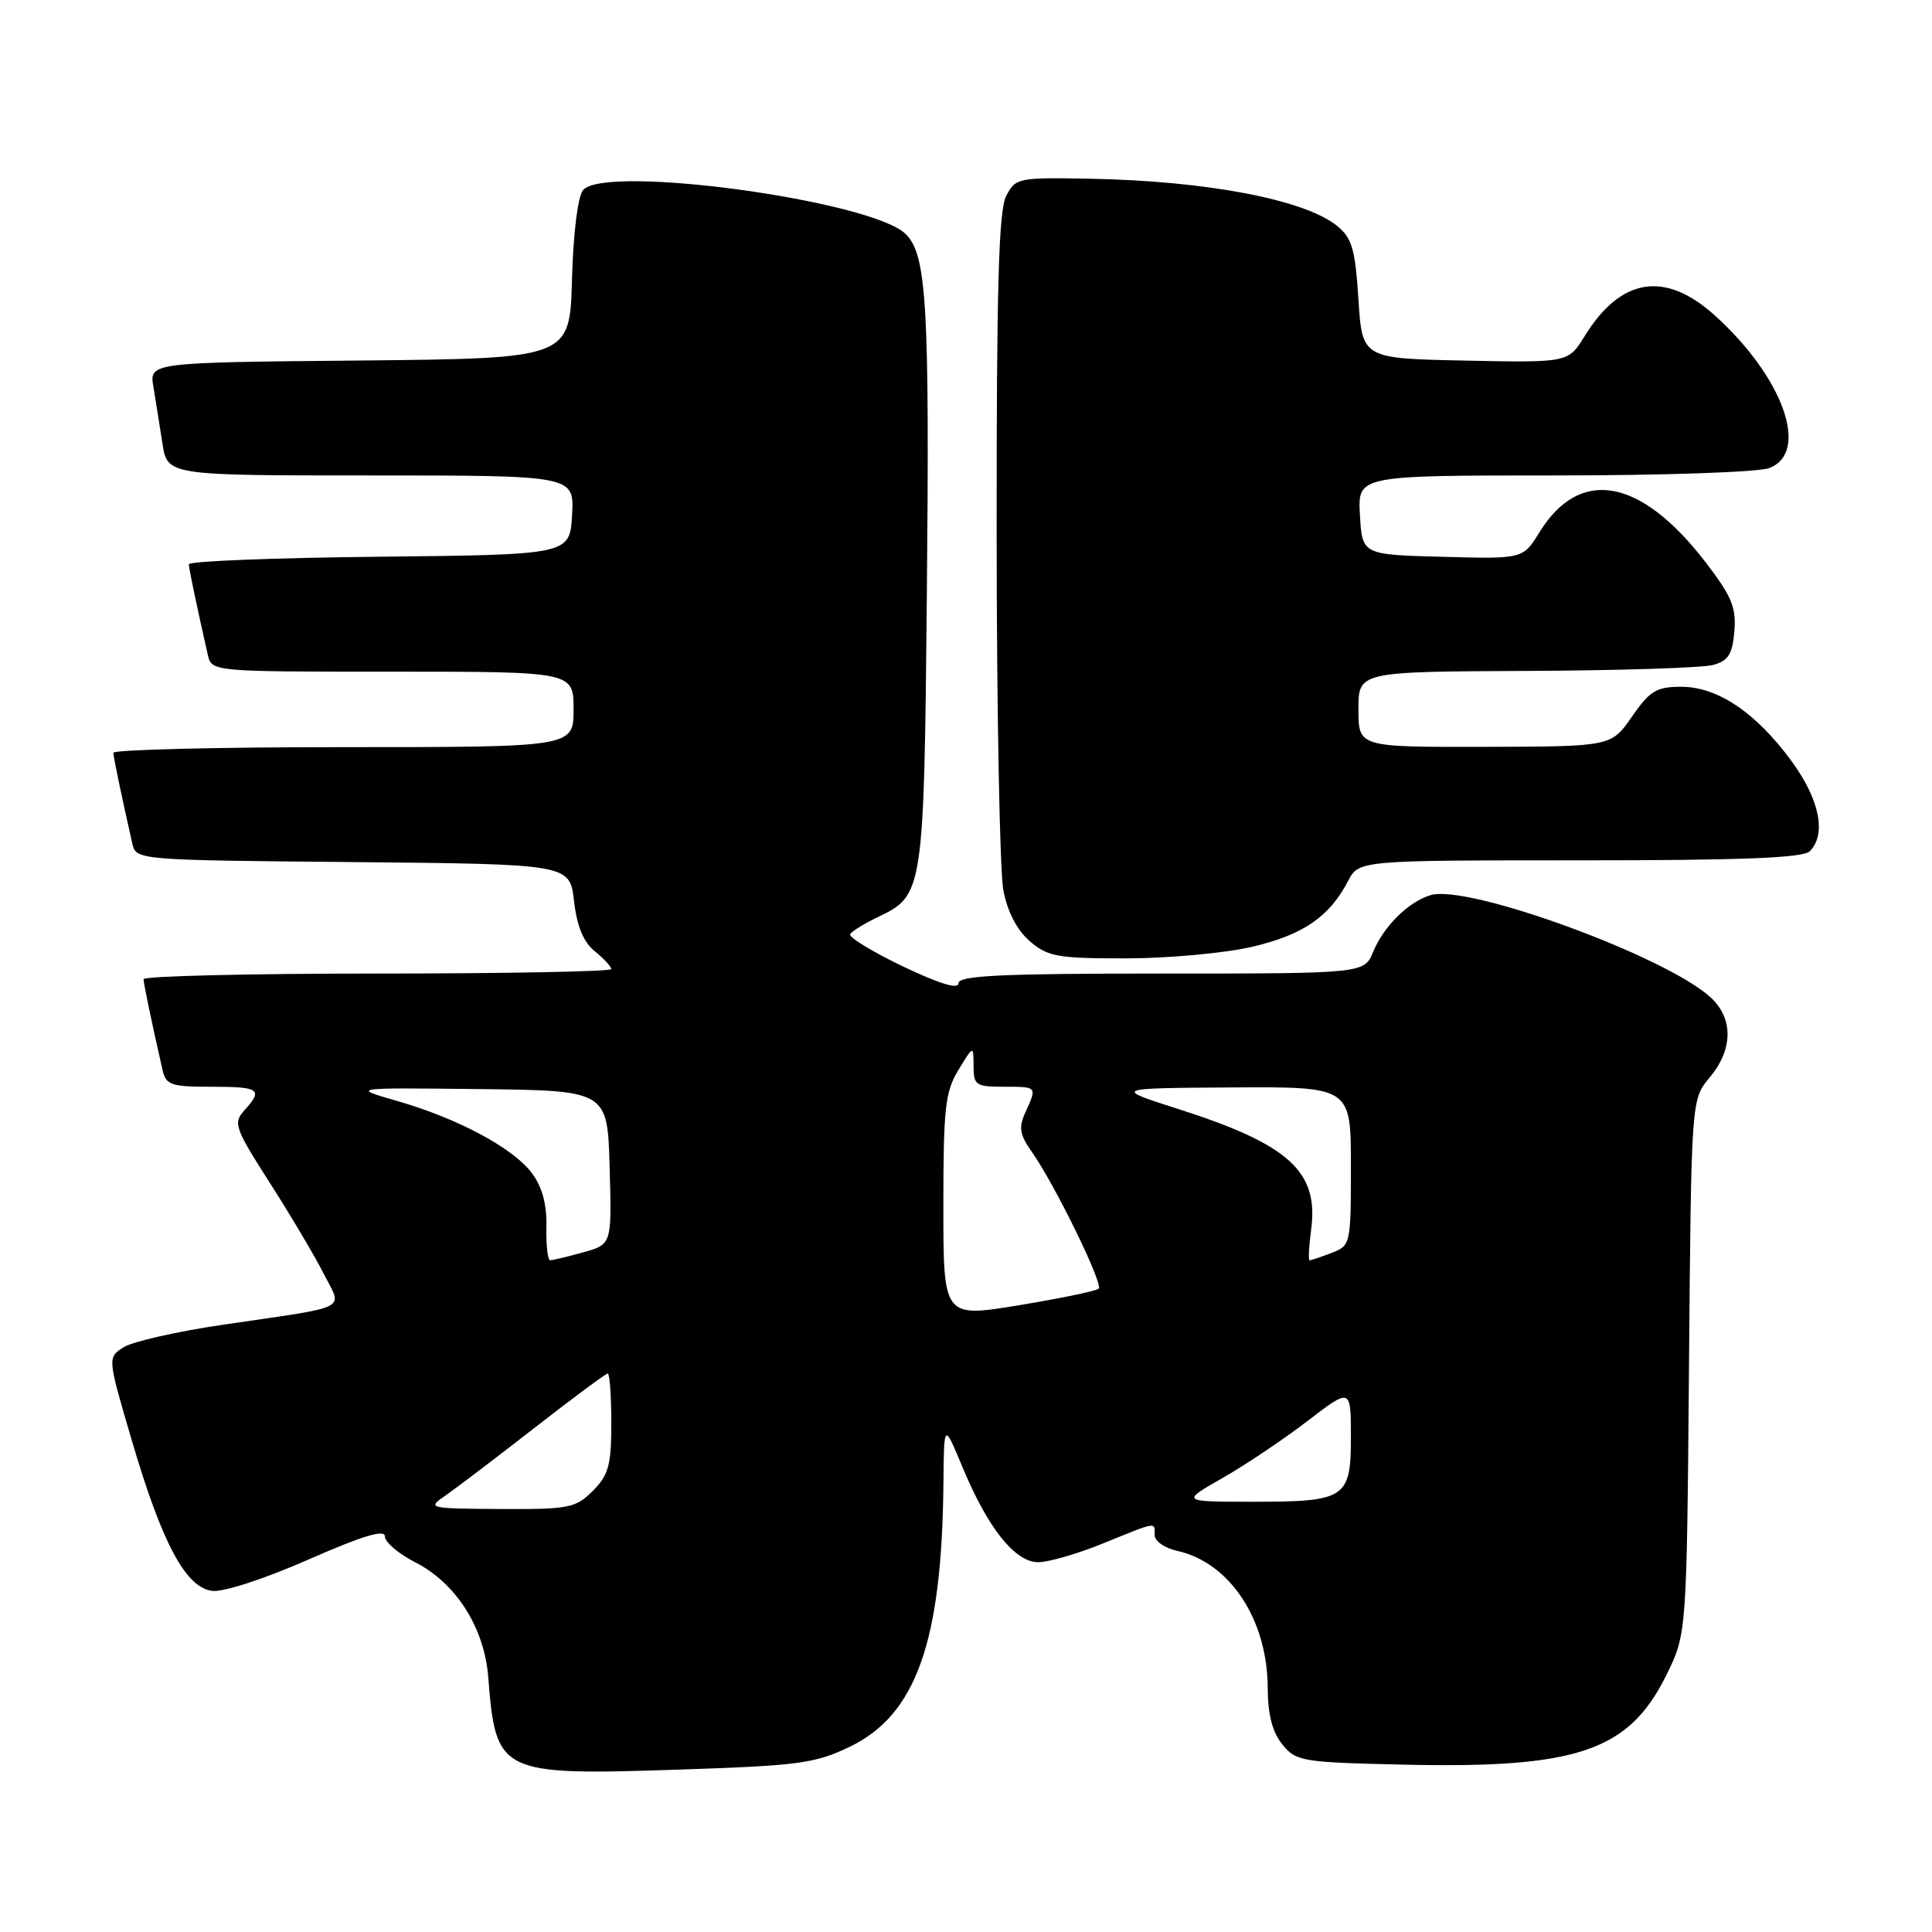 <?xml version="1.0" encoding="UTF-8" standalone="no"?>
<!DOCTYPE svg PUBLIC "-//W3C//DTD SVG 1.1//EN" "http://www.w3.org/Graphics/SVG/1.1/DTD/svg11.dtd" >
<svg xmlns="http://www.w3.org/2000/svg" xmlns:xlink="http://www.w3.org/1999/xlink" version="1.1" viewBox="0 0 256 256">
 <g >
 <path fill="currentColor"
d=" M 112.59 231.46 C 121.38 227.23 124.82 217.57 125.01 196.50 C 125.08 188.50 125.08 188.50 127.53 194.39 C 130.88 202.47 134.49 207.00 137.57 207.00 C 138.93 207.00 142.81 205.88 146.19 204.50 C 153.43 201.56 153.00 201.63 153.00 203.42 C 153.00 204.20 154.33 205.13 155.95 205.49 C 162.94 207.02 167.94 214.57 167.98 223.64 C 167.99 227.18 168.59 229.51 169.91 231.14 C 171.72 233.38 172.50 233.52 185.79 233.82 C 208.96 234.36 215.80 232.05 220.78 222.00 C 223.50 216.50 223.50 216.50 223.80 181.09 C 224.10 145.67 224.10 145.67 226.55 142.76 C 229.62 139.10 229.70 135.00 226.73 132.22 C 220.96 126.80 194.51 117.11 189.56 118.61 C 186.63 119.49 183.36 122.72 181.96 126.10 C 180.76 129.00 180.76 129.00 153.88 129.00 C 132.63 129.00 127.00 129.27 127.00 130.29 C 127.00 131.13 124.47 130.36 119.61 128.04 C 115.55 126.09 112.42 124.17 112.65 123.78 C 112.89 123.38 114.58 122.34 116.40 121.48 C 122.34 118.66 122.44 118.02 122.81 79.00 C 123.18 40.45 122.80 33.80 120.03 31.03 C 115.57 26.57 80.13 21.73 77.26 25.19 C 76.56 26.03 75.96 30.90 75.79 37.06 C 75.50 47.50 75.50 47.50 47.64 47.77 C 19.78 48.03 19.78 48.03 20.33 51.27 C 20.62 53.04 21.16 56.41 21.52 58.75 C 22.18 63.00 22.18 63.00 49.14 63.00 C 76.10 63.00 76.10 63.00 75.80 68.25 C 75.50 73.50 75.50 73.50 50.25 73.77 C 36.36 73.91 25.01 74.36 25.02 74.77 C 25.05 75.42 26.10 80.45 27.53 86.75 C 28.04 89.00 28.04 89.00 52.02 89.00 C 76.00 89.00 76.00 89.00 76.00 94.00 C 76.00 99.00 76.00 99.00 45.50 99.00 C 28.73 99.00 15.01 99.34 15.02 99.75 C 15.05 100.42 16.08 105.35 17.52 111.73 C 18.03 113.97 18.03 113.97 46.77 114.23 C 75.50 114.50 75.50 114.50 76.06 119.39 C 76.45 122.75 77.31 124.83 78.81 126.05 C 80.02 127.02 81.00 128.09 81.00 128.41 C 81.00 128.73 67.05 129.00 50.00 129.00 C 32.95 129.00 19.01 129.34 19.02 129.75 C 19.05 130.42 20.08 135.39 21.53 141.75 C 21.99 143.78 22.63 144.00 28.02 144.00 C 34.42 144.00 34.90 144.35 32.38 147.13 C 30.87 148.80 31.09 149.45 35.74 156.71 C 38.48 161.00 41.69 166.40 42.87 168.73 C 45.39 173.70 46.77 173.00 29.50 175.54 C 23.45 176.43 17.54 177.77 16.37 178.52 C 14.24 179.89 14.24 179.89 17.42 190.71 C 21.46 204.49 24.61 210.39 28.14 210.80 C 29.62 210.98 35.12 209.18 40.87 206.65 C 48.01 203.51 51.00 202.60 51.00 203.58 C 51.00 204.34 52.80 205.88 55.00 207.00 C 60.44 209.77 64.19 215.68 64.70 222.27 C 65.70 235.03 66.21 235.27 90.00 234.48 C 105.84 233.96 107.98 233.67 112.59 231.46 Z  M 165.98 125.44 C 172.69 123.86 176.16 121.47 178.62 116.75 C 180.05 114.00 180.05 114.00 209.33 114.00 C 230.76 114.00 238.92 113.68 239.80 112.80 C 242.05 110.55 241.11 105.92 237.38 100.84 C 232.66 94.41 227.59 91.00 222.76 91.00 C 219.49 91.00 218.62 91.53 216.24 94.96 C 213.50 98.92 213.50 98.92 196.75 98.96 C 180.00 99.00 180.00 99.00 180.00 94.00 C 180.00 89.00 180.00 89.00 202.25 88.90 C 214.49 88.85 225.62 88.49 227.00 88.11 C 229.02 87.55 229.56 86.69 229.81 83.64 C 230.08 80.47 229.44 78.97 225.95 74.44 C 217.36 63.30 209.34 61.87 203.99 70.52 C 201.80 74.07 201.80 74.07 191.15 73.78 C 180.50 73.50 180.50 73.50 180.20 68.25 C 179.90 63.00 179.90 63.00 205.88 63.00 C 220.35 63.00 233.01 62.57 234.43 62.02 C 239.87 59.96 236.28 49.94 227.17 41.75 C 220.60 35.85 214.76 36.79 209.98 44.53 C 207.80 48.06 207.80 48.06 194.15 47.78 C 180.50 47.50 180.50 47.50 180.00 39.66 C 179.57 32.99 179.15 31.54 177.17 29.93 C 172.85 26.44 159.86 23.96 144.33 23.68 C 134.88 23.51 134.56 23.57 133.31 26.00 C 132.33 27.92 132.04 38.32 132.06 71.00 C 132.07 94.38 132.48 115.51 132.95 117.97 C 133.50 120.84 134.76 123.26 136.46 124.72 C 138.85 126.77 140.13 127.00 149.31 126.99 C 154.91 126.98 162.42 126.28 165.98 125.44 Z  M 58.98 198.20 C 60.34 197.26 65.64 193.24 70.76 189.25 C 75.88 185.26 80.27 182.00 80.53 182.00 C 80.79 182.00 81.00 184.95 81.00 188.55 C 81.00 194.16 80.65 195.44 78.55 197.55 C 76.26 199.83 75.40 200.00 66.30 199.95 C 56.77 199.90 56.57 199.85 58.98 198.20 Z  M 162.00 195.84 C 165.03 194.11 170.09 190.72 173.25 188.29 C 179.00 183.88 179.00 183.88 179.00 190.41 C 179.00 198.57 178.34 199.00 165.82 198.99 C 156.50 198.98 156.50 198.98 162.00 195.84 Z  M 125.00 159.82 C 125.00 146.82 125.24 144.66 127.00 141.77 C 128.99 138.50 128.99 138.50 129.00 141.25 C 129.00 143.79 129.30 144.00 133.00 144.00 C 137.47 144.00 137.43 143.96 135.88 147.37 C 134.95 149.41 135.10 150.33 136.75 152.67 C 139.76 156.94 146.21 170.13 145.58 170.75 C 145.28 171.06 140.52 172.04 135.02 172.95 C 125.00 174.60 125.00 174.60 125.00 159.82 Z  M 72.40 162.57 C 72.47 159.58 71.85 157.27 70.48 155.45 C 68.00 152.12 60.70 148.21 52.61 145.88 C 46.50 144.12 46.50 144.12 63.50 144.31 C 80.50 144.50 80.50 144.50 80.78 154.69 C 81.07 164.89 81.07 164.89 77.28 165.94 C 75.20 166.52 73.23 166.99 72.90 166.99 C 72.58 167.00 72.35 165.01 72.40 162.57 Z  M 173.73 162.94 C 174.77 155.24 170.81 151.64 156.16 146.96 C 147.50 144.19 147.50 144.19 163.25 144.09 C 179.00 144.00 179.00 144.00 179.00 154.52 C 179.00 164.90 178.96 165.06 176.43 166.02 C 175.02 166.56 173.72 167.00 173.53 167.00 C 173.34 167.00 173.44 165.17 173.73 162.94 Z "/>
</g>
</svg>
